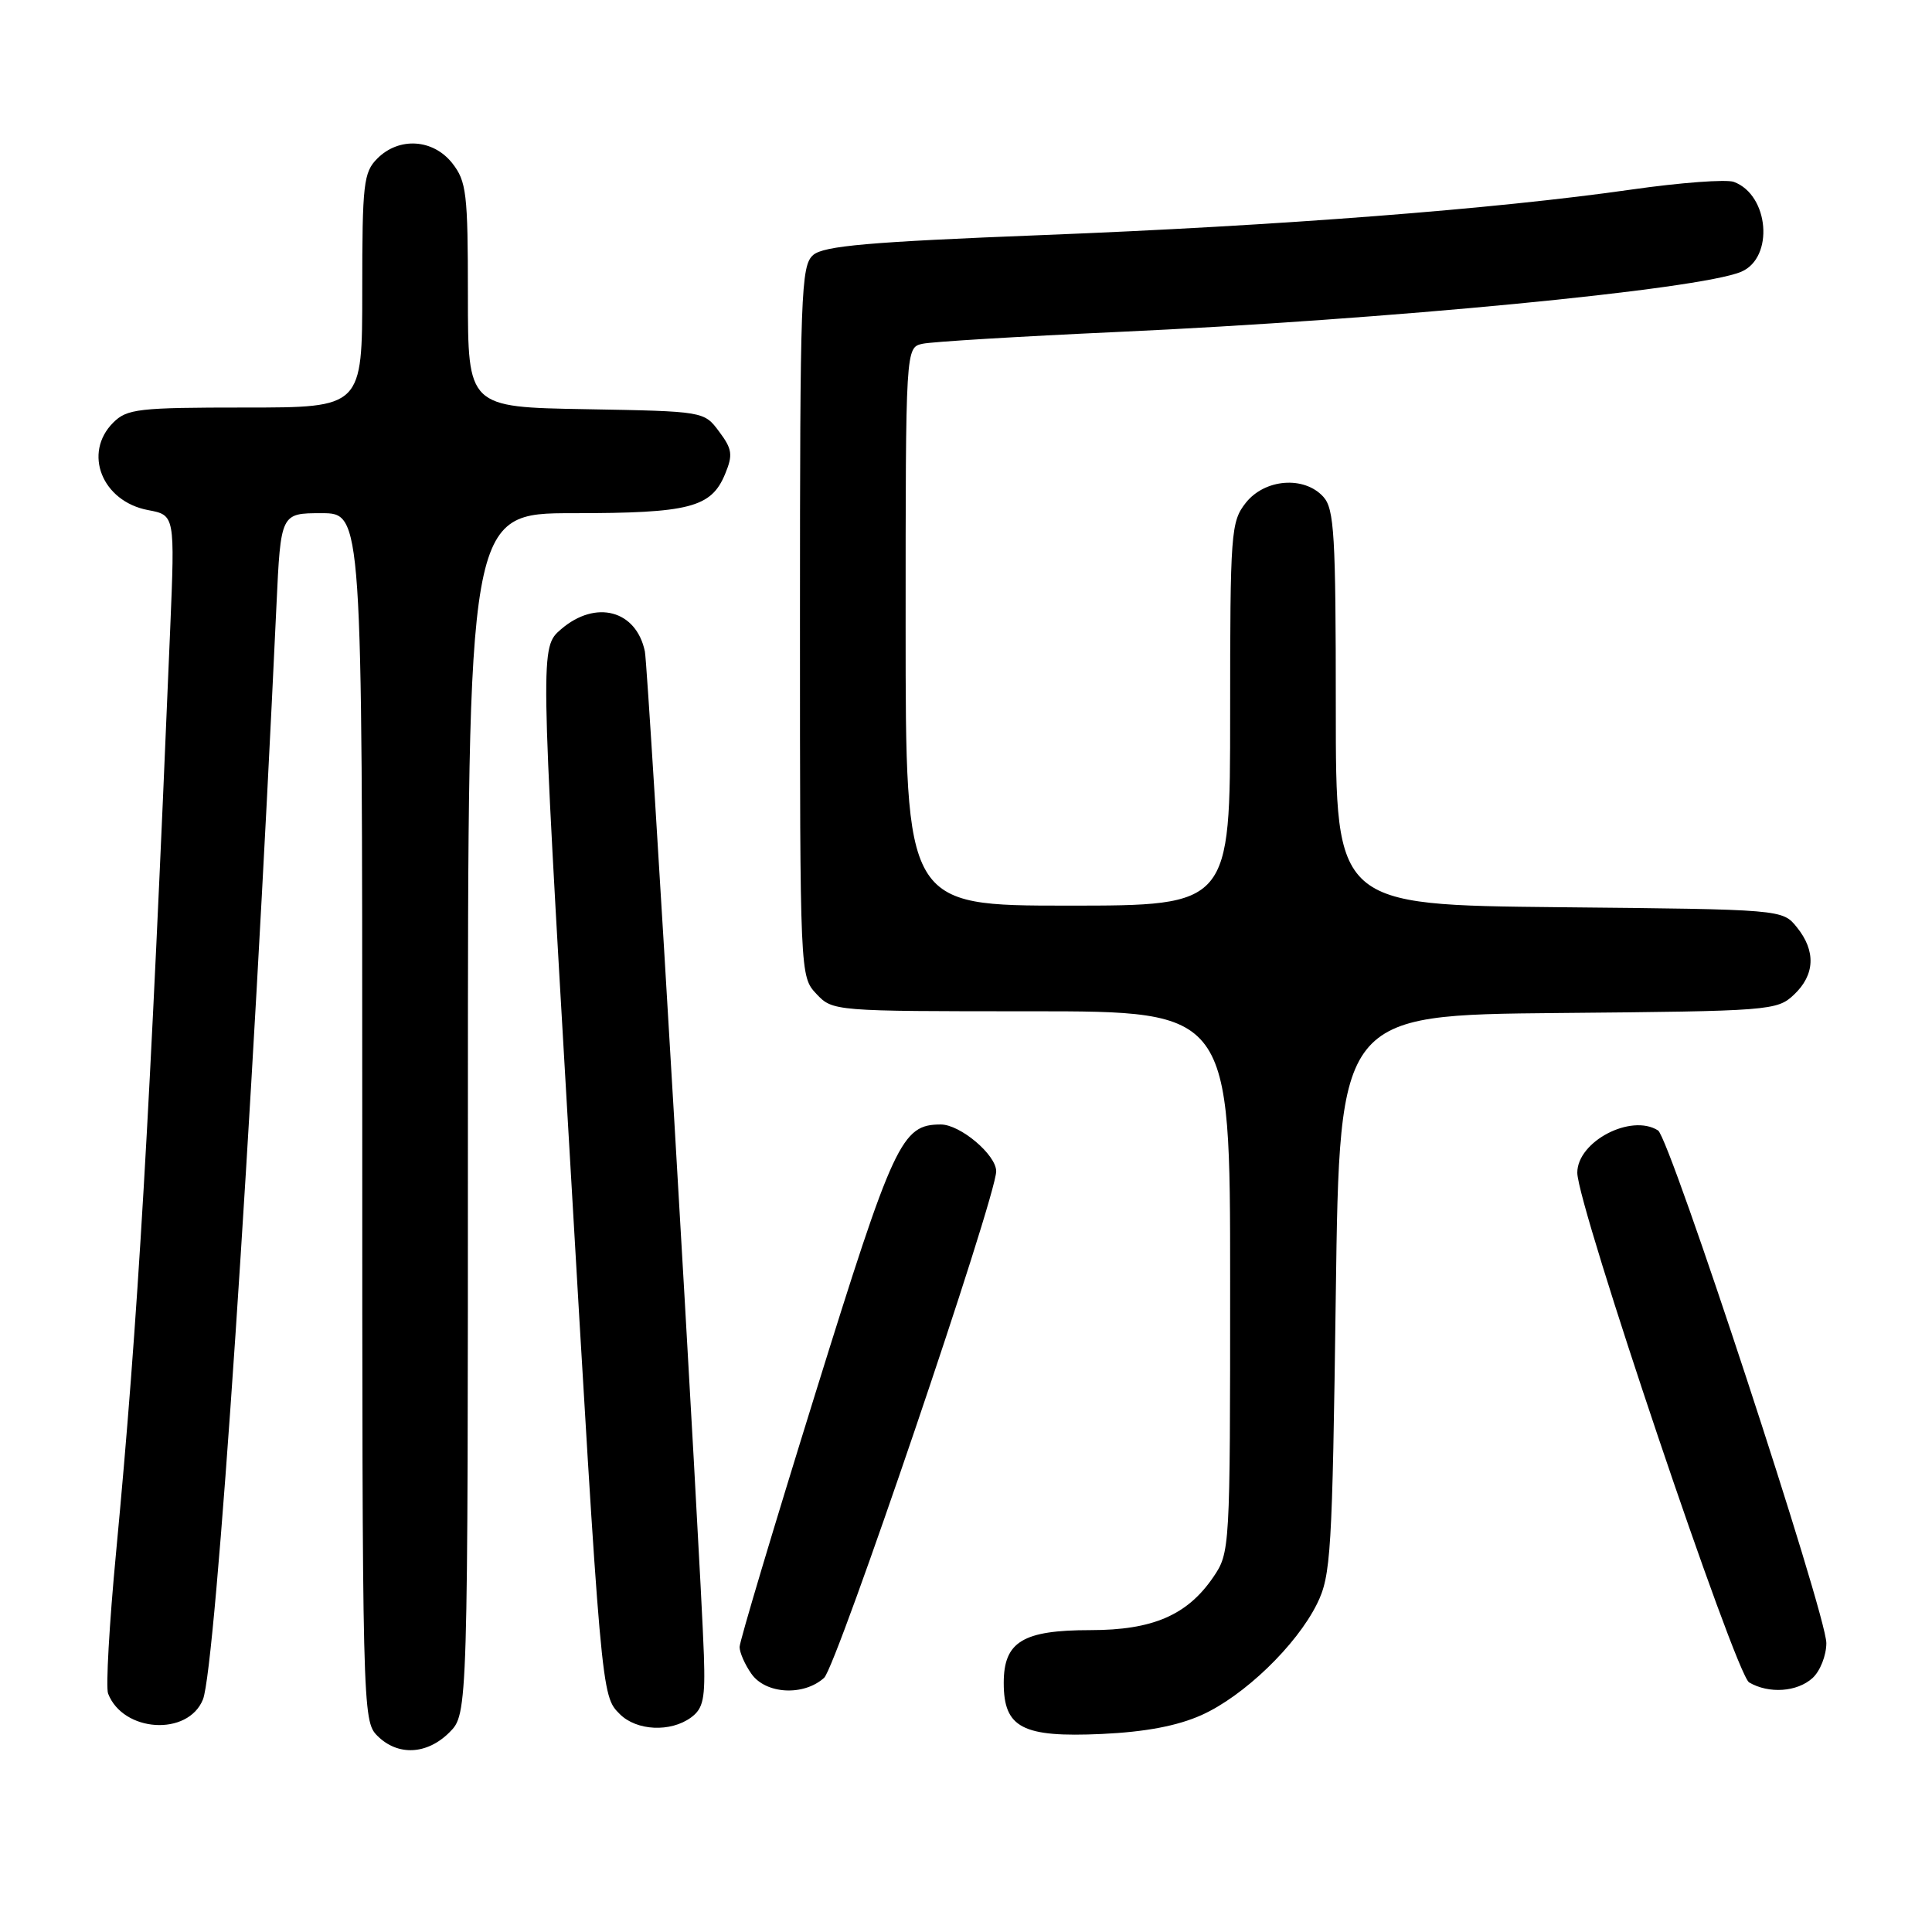<?xml version="1.0" encoding="UTF-8" standalone="no"?>
<!DOCTYPE svg PUBLIC "-//W3C//DTD SVG 1.1//EN" "http://www.w3.org/Graphics/SVG/1.1/DTD/svg11.dtd" >
<svg xmlns="http://www.w3.org/2000/svg" xmlns:xlink="http://www.w3.org/1999/xlink" version="1.1" viewBox="0 0 256 256">
 <g >
 <path fill="currentColor"
d=" M 59.55 229.55 C 62.00 227.09 62.00 227.09 62.00 147.55 C 62.00 68.00 62.00 68.00 75.95 68.00 C 91.37 68.00 94.24 67.26 96.08 62.81 C 97.13 60.27 97.03 59.51 95.29 57.19 C 93.29 54.50 93.29 54.50 77.64 54.22 C 62.00 53.95 62.00 53.95 62.00 39.11 C 62.00 25.61 61.81 24.03 59.93 21.63 C 57.39 18.41 52.88 18.12 50.00 21.00 C 48.17 22.83 48.00 24.33 48.00 38.50 C 48.00 54.00 48.00 54.00 32.50 54.00 C 18.33 54.00 16.83 54.17 15.00 56.00 C 10.97 60.03 13.52 66.44 19.62 67.59 C 23.18 68.26 23.18 68.26 22.55 83.38 C 19.84 148.39 18.29 174.97 15.38 205.71 C 14.48 215.17 14.01 223.58 14.32 224.40 C 16.30 229.55 24.91 230.09 26.89 225.19 C 28.59 221.00 33.42 149.09 36.63 80.25 C 37.20 68.00 37.20 68.00 42.60 68.00 C 48.00 68.00 48.00 68.00 48.00 148.00 C 48.00 226.67 48.03 228.03 50.00 230.00 C 52.70 232.70 56.57 232.52 59.55 229.55 Z  M 159.20 227.26 C 164.81 224.75 171.79 218.03 174.52 212.50 C 176.35 208.79 176.54 205.78 177.00 171.50 C 177.50 134.50 177.50 134.50 206.45 134.23 C 234.55 133.98 235.47 133.91 237.70 131.81 C 240.50 129.18 240.64 126.01 238.09 122.86 C 236.18 120.50 236.18 120.50 206.59 120.21 C 177.00 119.91 177.00 119.91 177.00 93.79 C 177.00 70.88 176.80 67.43 175.35 65.83 C 172.81 63.03 167.59 63.44 165.07 66.63 C 163.10 69.14 163.00 70.49 163.00 94.63 C 163.00 120.00 163.00 120.00 141.50 120.00 C 120.00 120.00 120.00 120.00 120.00 83.02 C 120.00 46.04 120.00 46.04 122.25 45.55 C 123.49 45.28 135.07 44.58 148.00 43.99 C 183.80 42.36 225.17 38.37 230.72 36.01 C 235.10 34.15 234.42 25.83 229.74 24.10 C 228.76 23.74 222.67 24.19 216.23 25.11 C 198.08 27.71 169.45 29.92 138.09 31.15 C 115.15 32.05 109.15 32.58 107.75 33.79 C 106.13 35.20 106.00 38.79 106.00 82.34 C 106.00 129.25 106.01 129.38 108.17 131.69 C 110.34 133.99 110.45 134.00 136.67 134.00 C 163.00 134.00 163.00 134.00 163.00 169.85 C 163.00 205.39 162.98 205.73 160.75 209.00 C 157.32 214.02 152.73 216.00 144.49 216.00 C 135.52 216.00 133.00 217.54 133.00 223.00 C 133.00 228.95 135.48 230.24 146.00 229.76 C 151.79 229.49 156.00 228.69 159.20 227.26 Z  M 91.56 227.58 C 93.20 226.38 93.46 225.09 93.27 219.33 C 92.83 206.34 85.90 88.49 85.45 86.32 C 84.31 80.85 78.94 79.42 74.34 83.38 C 71.58 85.76 71.58 85.76 75.33 150.13 C 79.69 225.00 79.66 224.66 82.13 227.13 C 84.35 229.35 88.85 229.56 91.56 227.58 Z  M 109.20 222.32 C 110.87 220.80 132.00 158.61 132.00 155.20 C 132.00 153.02 127.24 149.00 124.66 149.00 C 119.46 149.00 118.44 151.21 108.02 184.70 C 102.51 202.42 98.00 217.50 98.00 218.23 C 98.00 218.96 98.70 220.56 99.56 221.78 C 101.45 224.49 106.49 224.77 109.20 222.32 Z  M 240.17 222.35 C 241.18 221.43 242.00 219.35 242.00 217.72 C 242.00 213.90 221.28 150.80 219.70 149.79 C 216.13 147.52 209.00 151.25 209.00 155.39 C 209.00 159.71 229.96 221.87 231.77 222.93 C 234.39 224.46 238.13 224.20 240.17 222.35 Z "/>
</g>
</svg>